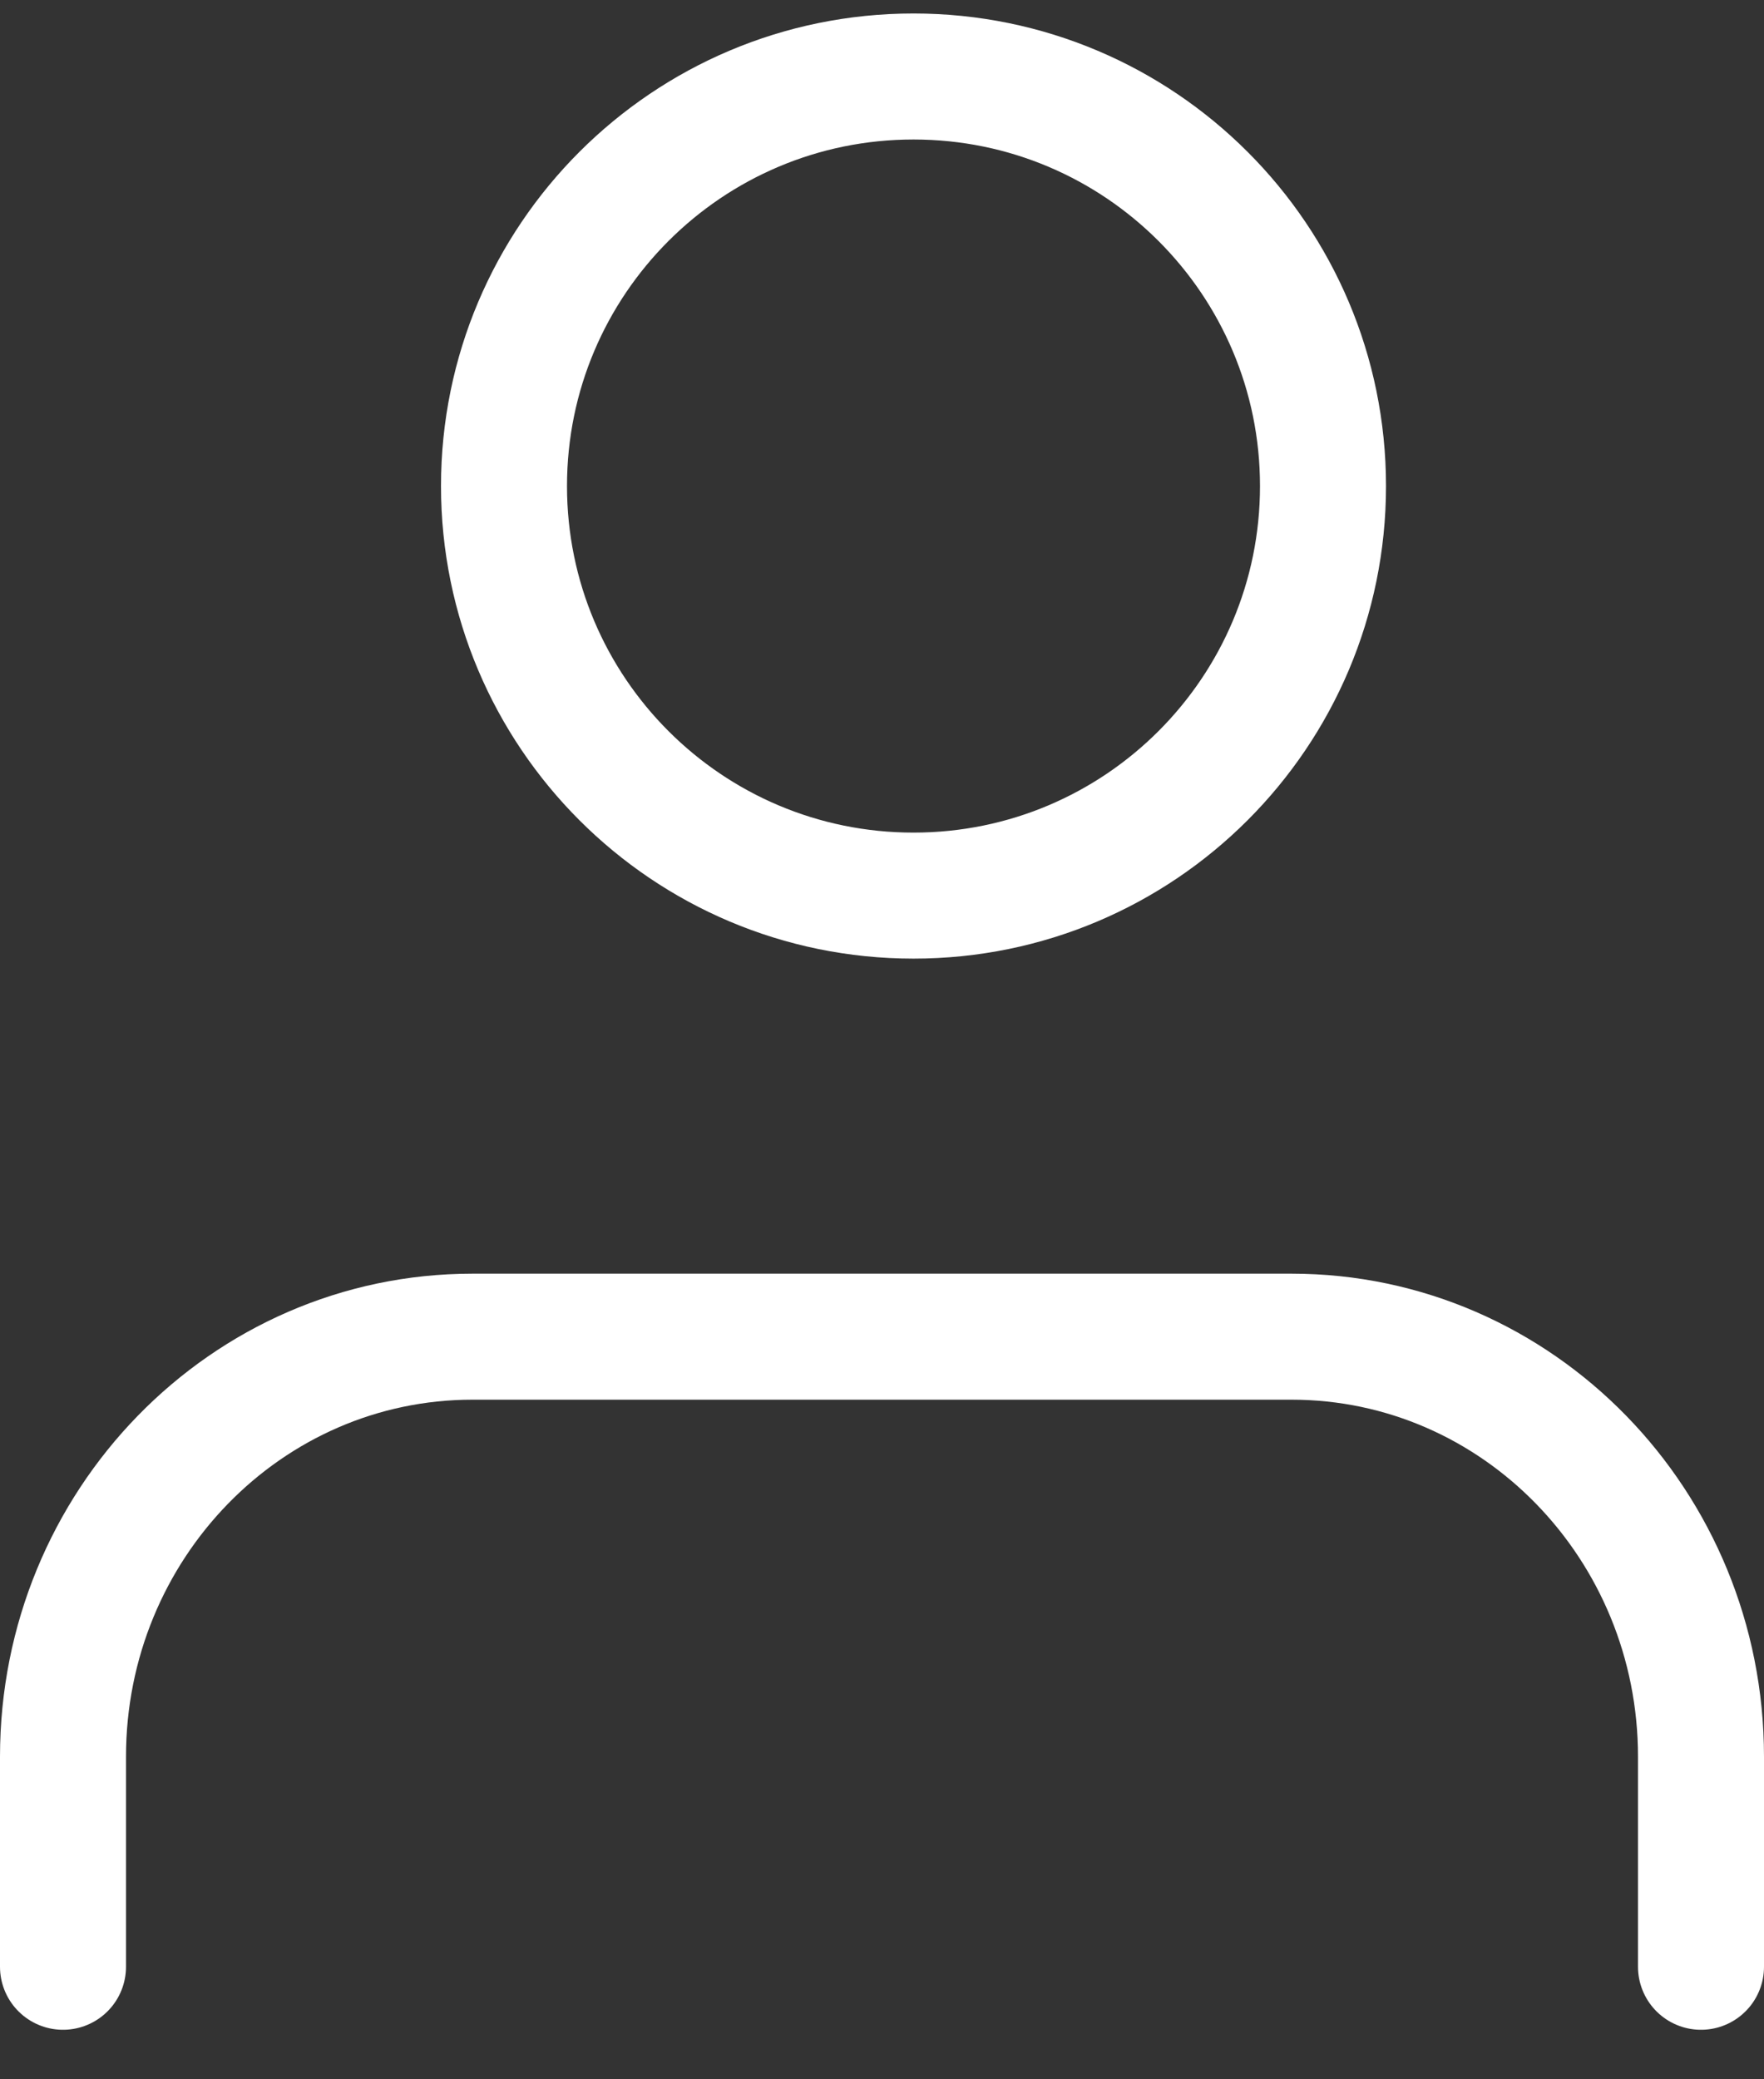 <?xml version="1.0" encoding="UTF-8"?>
<svg width="28px" height="33px" viewBox="0 0 28 33" version="1.1" xmlns="http://www.w3.org/2000/svg" xmlns:xlink="http://www.w3.org/1999/xlink">
    <rect x="0" y="0" width="28" height="33" fill="#333333" stroke="none"/>
    <!-- Generator: Sketch 57.1 (83088) - https://sketch.com -->
    <title>svg/white/icon / user</title>
    <desc>Created with Sketch.</desc>
    <g id="**-Sticker-Sheets" stroke="none" stroke-width="1" fill="none" fill-rule="evenodd" stroke-linecap="round" stroke-linejoin="round">
        <g id="sticker-sheet--all--page-6" transform="translate(-867, -2575)" stroke="#FFFFFF" stroke-width="2">
            <g id="icon-preview-row-copy-268" transform="translate(0, 2549)">
                <g id="Icon-Row">
                    <g id="icon-/-user" transform="translate(857, 18.214)">
                        <path d="M37,39 L37,35.667 C37,31.985 34.09,29 30.5,29 L17.5,29 C13.91,29 11,31.985 11,35.667 L11,39 M24.5,22 C28.09,22 31,19.09 31,15.5 C31,11.91 28.09,9 24.5,9 C20.91,9 18,11.91 18,15.5 C18,19.09 20.91,22 24.5,22 Z" id="Combined-Shape"></path>
                    </g>
                </g>
            </g>
        </g>
    </g>
</svg>